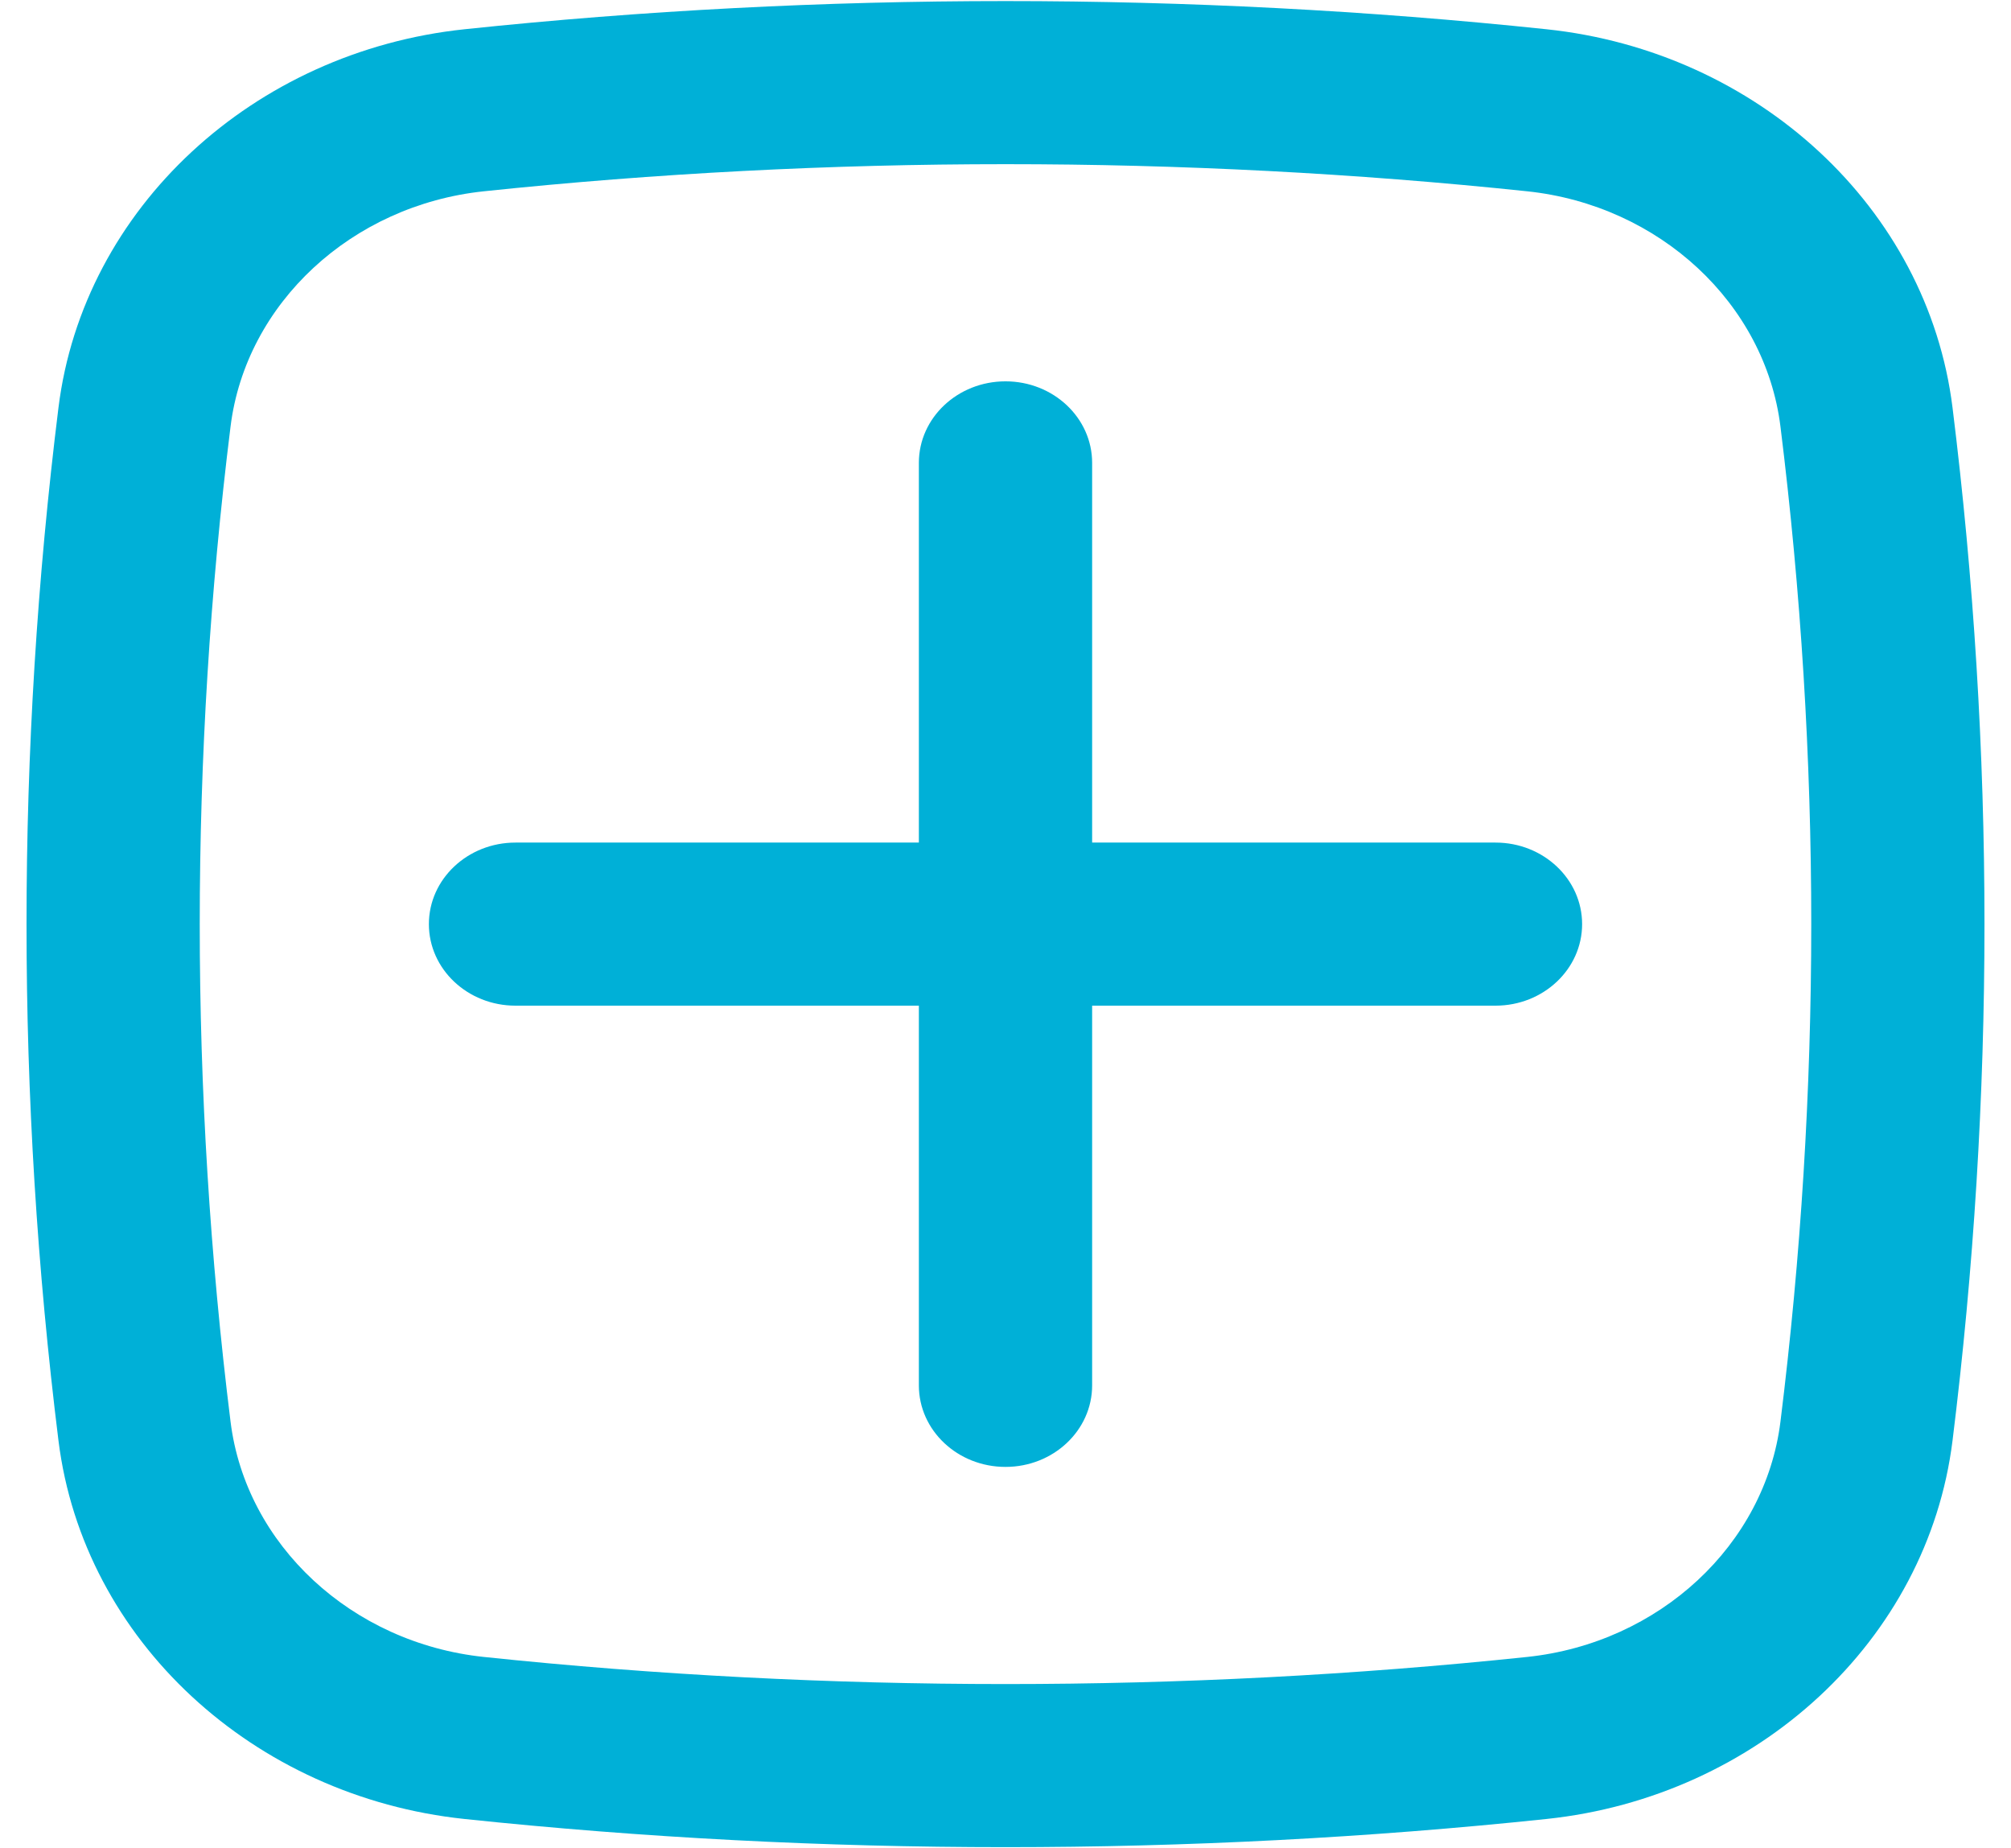 <svg width="37" height="34" viewBox="0 0 37 34" fill="none" xmlns="http://www.w3.org/2000/svg">
<path d="M7.891 17C7.891 16.172 8.604 15.5 9.484 15.5H16.906V8.515C16.906 7.686 17.62 7.015 18.5 7.015C19.38 7.015 20.094 7.686 20.094 8.515V15.5H27.516C28.396 15.5 29.109 16.172 29.109 17C29.109 17.828 28.396 18.5 27.516 18.5H20.094V25.485C20.094 26.314 19.38 26.985 18.5 26.985C17.62 26.985 16.906 26.314 16.906 25.485V18.5H9.484C8.604 18.5 7.891 17.828 7.891 17Z" fill="#00B0D7"/>
<path fill-rule="evenodd" clip-rule="evenodd" d="M8.548 0.538C15.109 -0.153 21.891 -0.153 28.452 0.538C32.333 0.946 35.467 3.823 35.924 7.497C36.708 13.811 36.708 20.189 35.924 26.503C35.467 30.177 32.333 33.054 28.452 33.462C21.891 34.153 15.109 34.153 8.548 33.462C4.667 33.054 1.533 30.177 1.076 26.503C0.292 20.189 0.292 13.811 1.076 7.497C1.533 3.823 4.667 0.946 8.548 0.538ZM28.098 3.519C21.772 2.854 15.228 2.854 8.902 3.519C6.47 3.775 4.524 5.581 4.242 7.845C3.486 13.928 3.486 20.072 4.242 26.154C4.524 28.419 6.47 30.225 8.902 30.481C15.228 31.146 21.772 31.146 28.098 30.481C30.53 30.225 32.476 28.419 32.758 26.154C33.514 20.072 33.514 13.928 32.758 7.845C32.476 5.581 30.53 3.775 28.098 3.519Z" fill="#00B0D7"/>
</svg>
